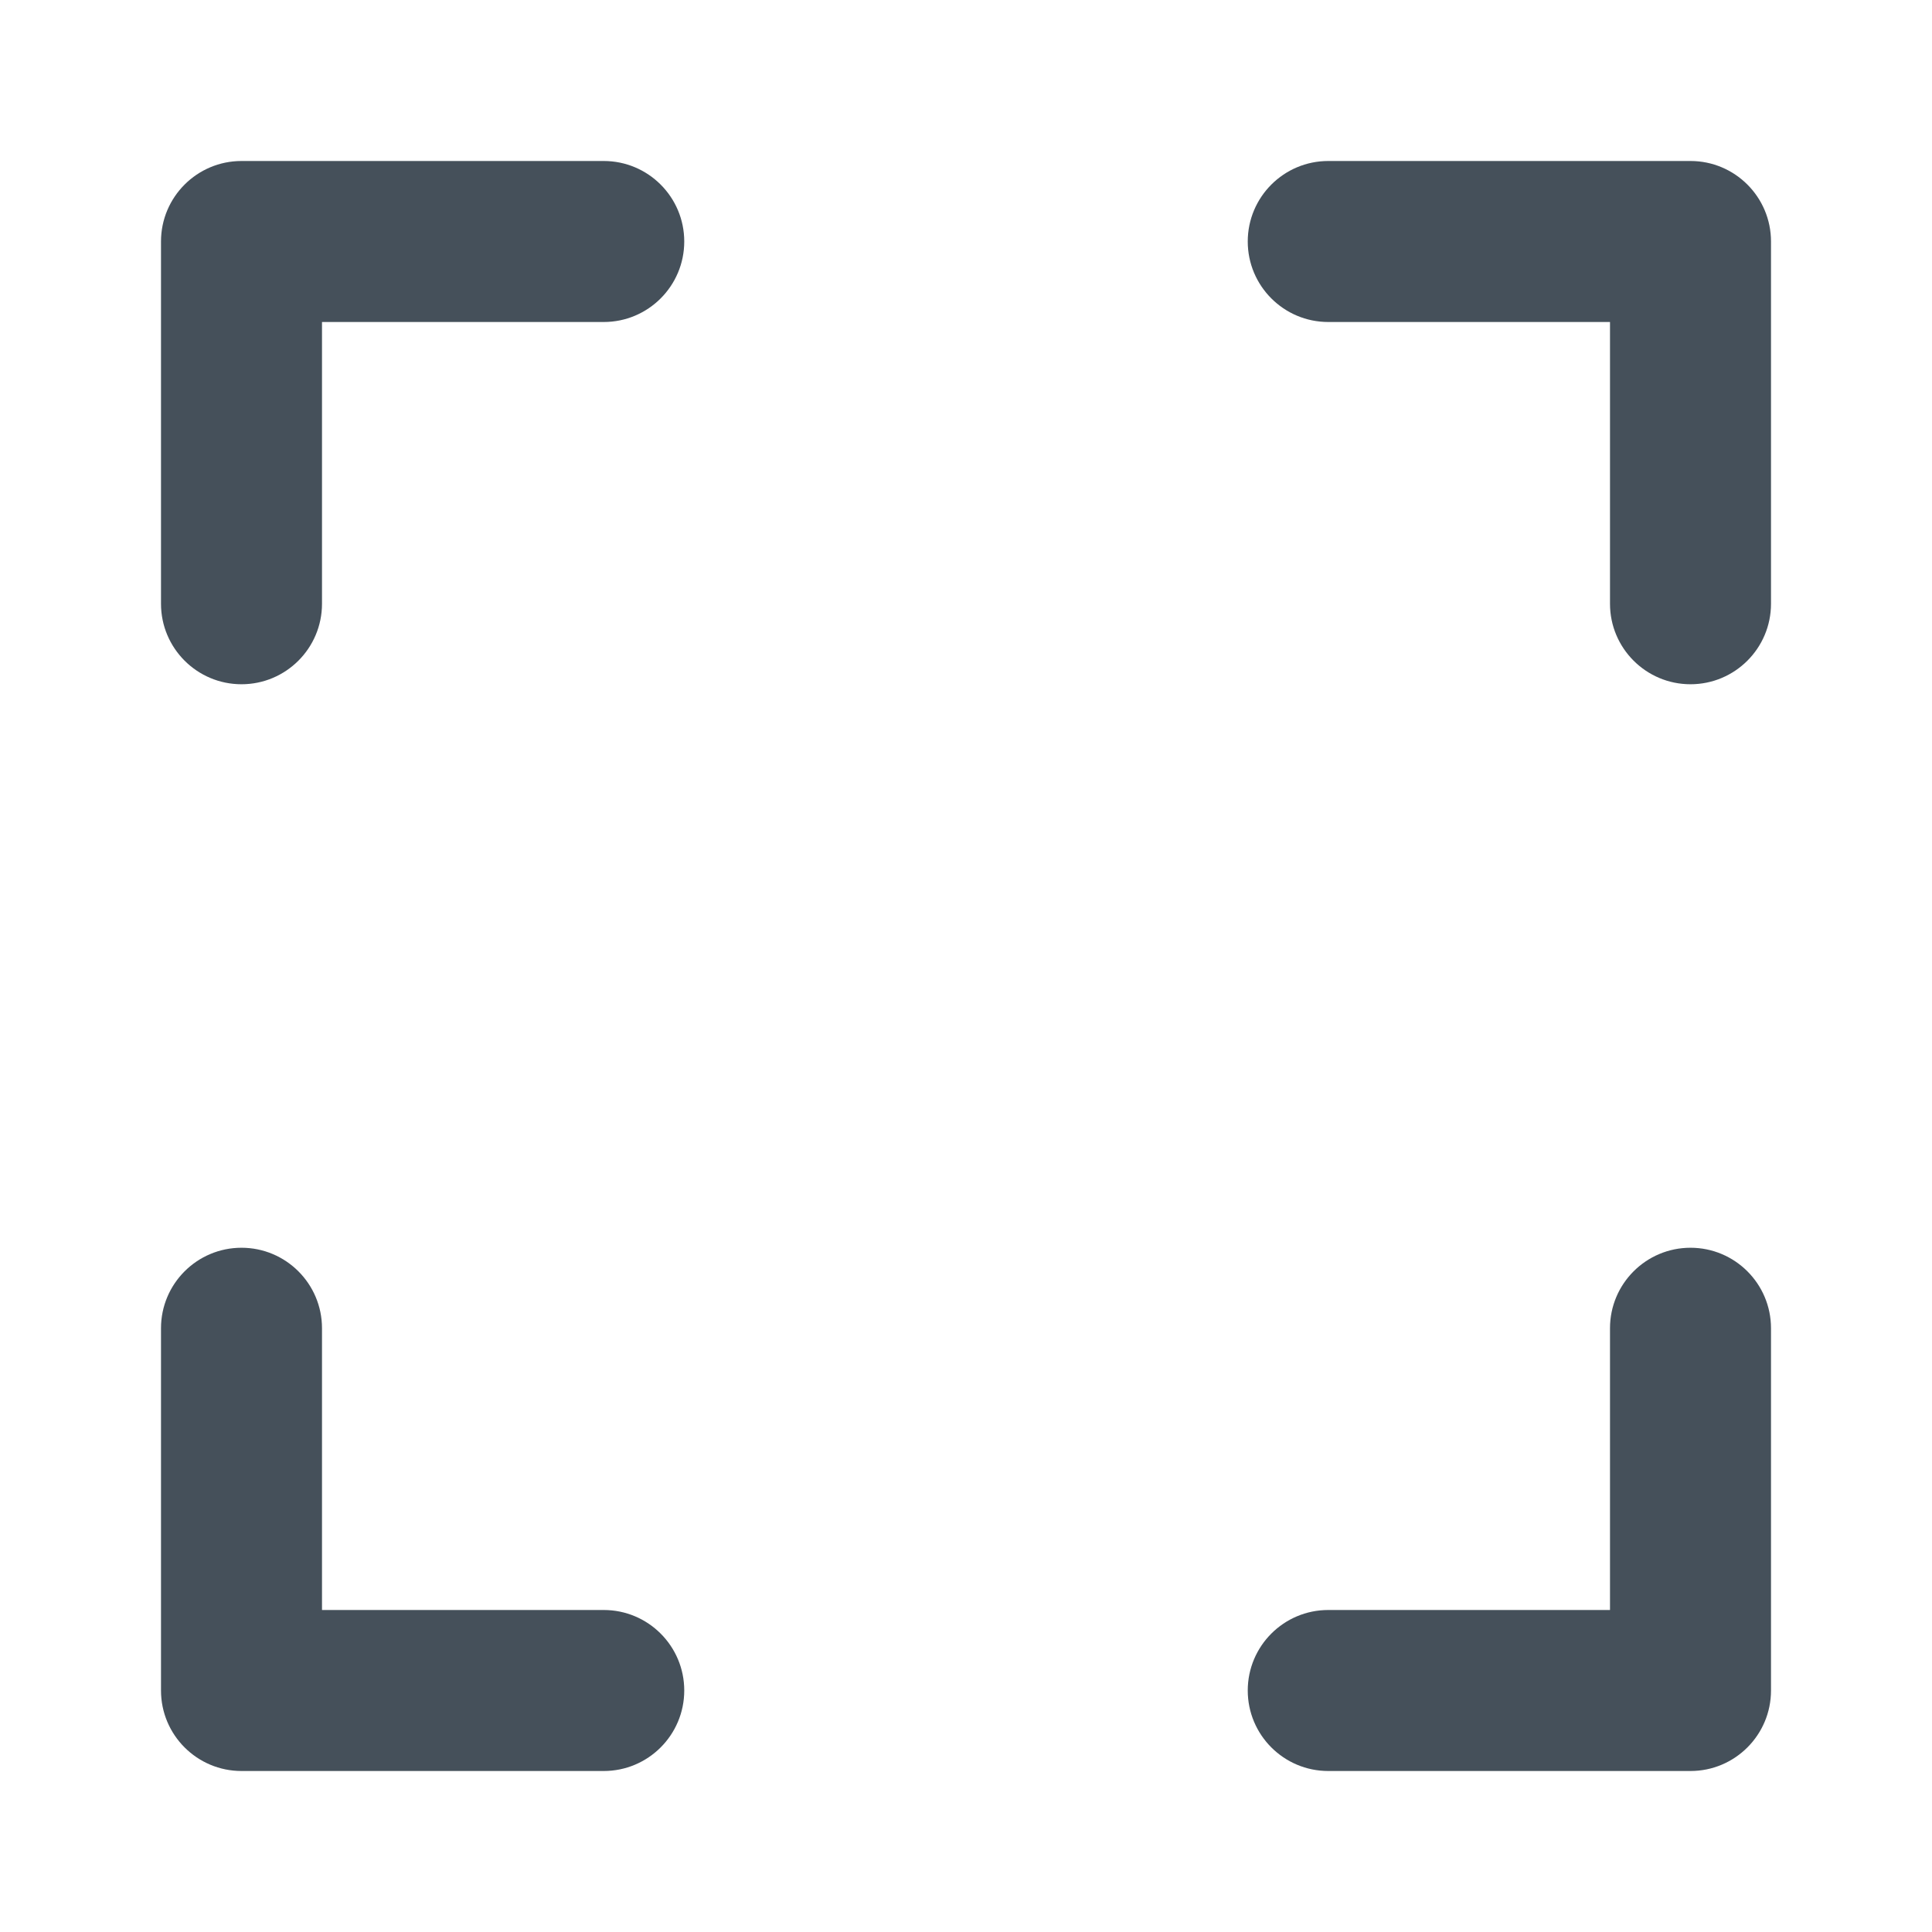 <svg width="24" height="24" viewBox="0 0 24 24" fill="none" xmlns="http://www.w3.org/2000/svg">
<path d="M16.5 2C15.948 2 15.5 2.448 15.5 3C15.5 3.552 15.948 4 16.5 4H20V7.5C20 8.052 20.448 8.5 21 8.5C21.552 8.5 22 8.052 22 7.5V3C22 2.448 21.552 2 21 2H16.5Z" fill="#313D49" fill-opacity="0.9"/>
<path d="M22 16.5C22 15.948 21.552 15.5 21 15.5C20.448 15.5 20 15.948 20 16.5V20H16.5C15.948 20 15.5 20.448 15.5 21C15.5 21.552 15.948 22 16.5 22H21C21.552 22 22 21.552 22 21V16.5Z" fill="#313D49" fill-opacity="0.9"/>
<path d="M3 15.5C3.552 15.5 4 15.948 4 16.5V20H7.5C8.052 20 8.5 20.448 8.5 21C8.5 21.552 8.052 22 7.5 22H3C2.448 22 2 21.552 2 21V16.5C2 15.948 2.448 15.5 3 15.5Z" fill="#313D49" fill-opacity="0.9"/>
<path d="M3 2C2.448 2 2 2.448 2 3V7.5C2 8.052 2.448 8.5 3 8.5C3.552 8.5 4 8.052 4 7.5V4H7.5C8.052 4 8.5 3.552 8.5 3C8.5 2.448 8.052 2 7.5 2H3Z" fill="#313D49" fill-opacity="0.9"/>
</svg>
